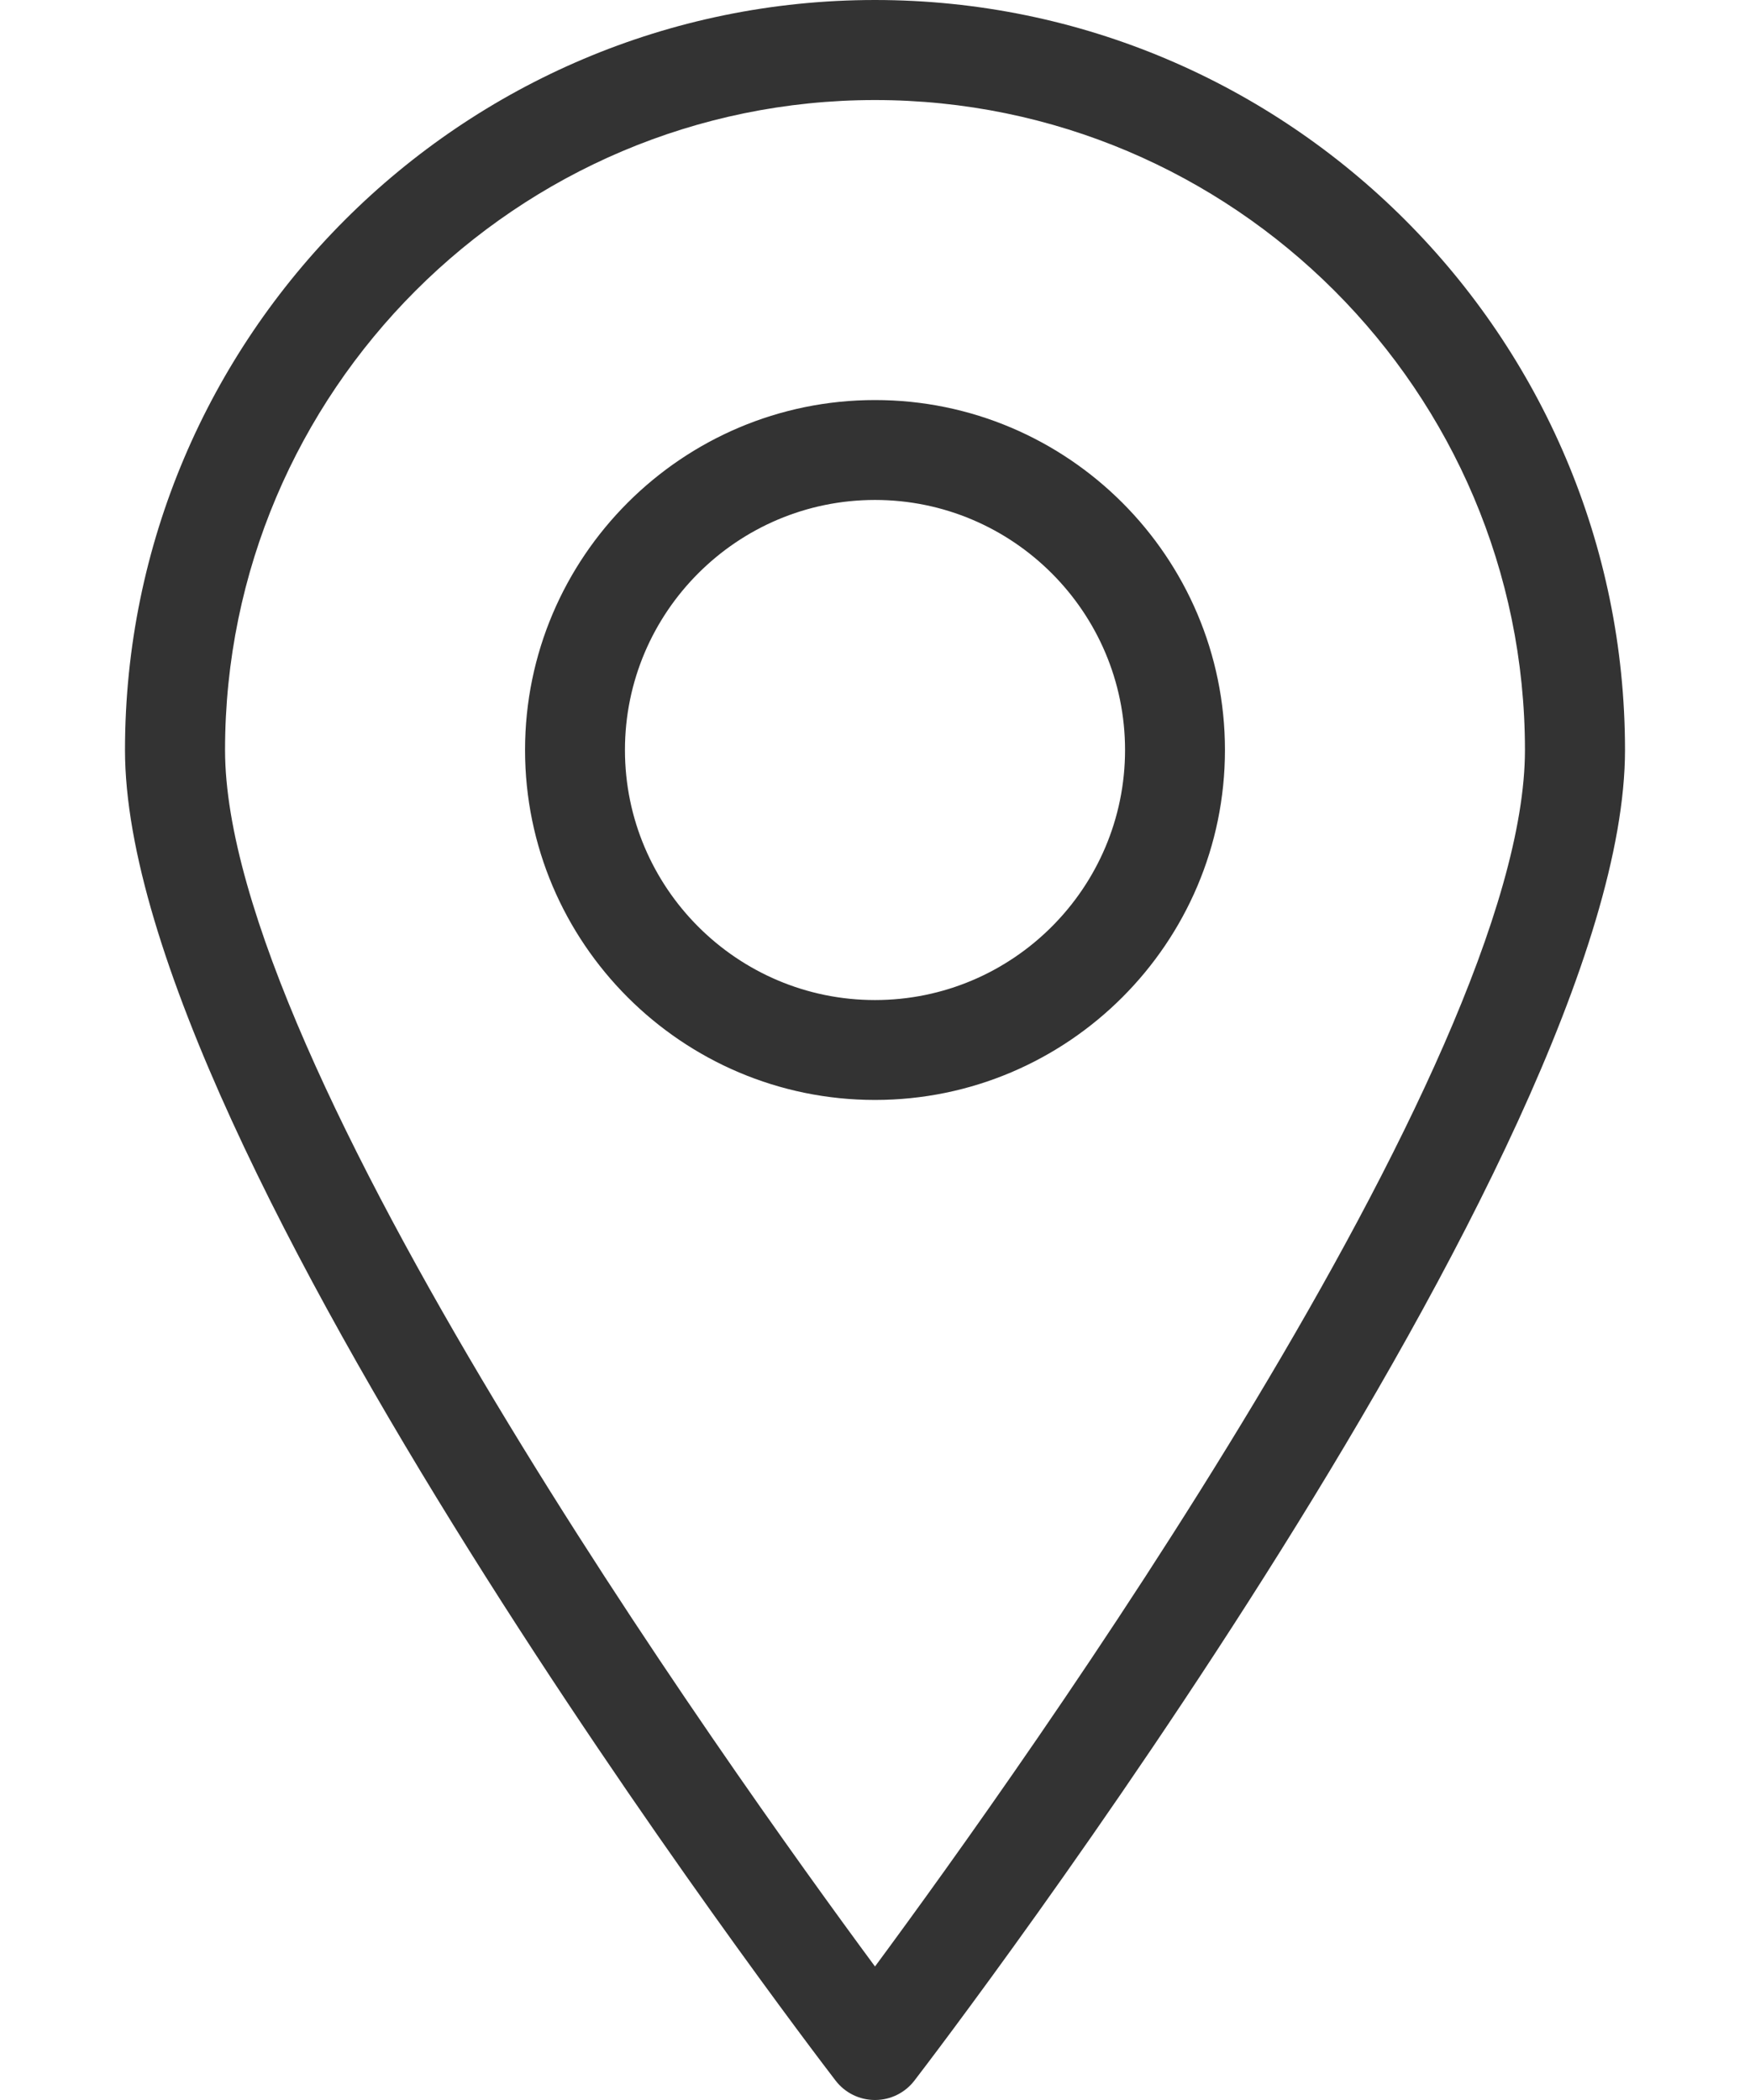 <?xml version="1.0" encoding="UTF-8"?>
<svg width="20px" height="24px" viewBox="0 0 10 14" version="1.1" xmlns="http://www.w3.org/2000/svg" xmlns:xlink="http://www.w3.org/1999/xlink">
    <!-- Generator: Sketch 48.2 (47327) - http://www.bohemiancoding.com/sketch -->
    <title>Fill 1</title>
    <desc>Created with Sketch.</desc>
    <defs></defs>
    <g id="Componentes/Large/Header" stroke="none" stroke-width="1" fill="none" fill-rule="evenodd" transform="translate(-685, -15)">
        <g id="Header" fill="#333333">
            <g id="Group-40">
                <g id="Group-10" transform="translate(620, 11)">
                    <g id="Group-49" transform="translate(51, 0)">
                        <g id="Group-2">
                            <g id="Group-54">
                                <g id="Group-15" transform="translate(14, 4)">
                                    <path d="M5,13.11 C4.021,11.785 0.667,7.09 0.667,5 C0.667,2.611 2.611,0.667 5,0.667 C7.389,0.667 9.333,2.611 9.333,5 C9.333,7.09 5.979,11.785 5,13.11 M5,0 C2.243,0 0,2.243 0,5 C0,7.66 4.542,13.617 4.736,13.869 C4.799,13.952 4.896,14 5,14 C5.104,14 5.201,13.952 5.264,13.869 C5.458,13.617 10,7.66 10,5 C10,2.243 7.757,0 5,0 M5,6.667 C4.081,6.667 3.333,5.919 3.333,5 C3.333,4.081 4.081,3.333 5,3.333 C5.919,3.333 6.667,4.081 6.667,5 C6.667,5.919 5.919,6.667 5,6.667 M5,2.667 C3.714,2.667 2.667,3.714 2.667,5 C2.667,6.286 3.714,7.333 5,7.333 C6.286,7.333 7.333,6.286 7.333,5 C7.333,3.714 6.286,2.667 5,2.667" id="Fill-1"></path>
                                </g>
                            </g>
                        </g>
                    </g>
                </g>
            </g>
        </g>
    </g>
</svg>